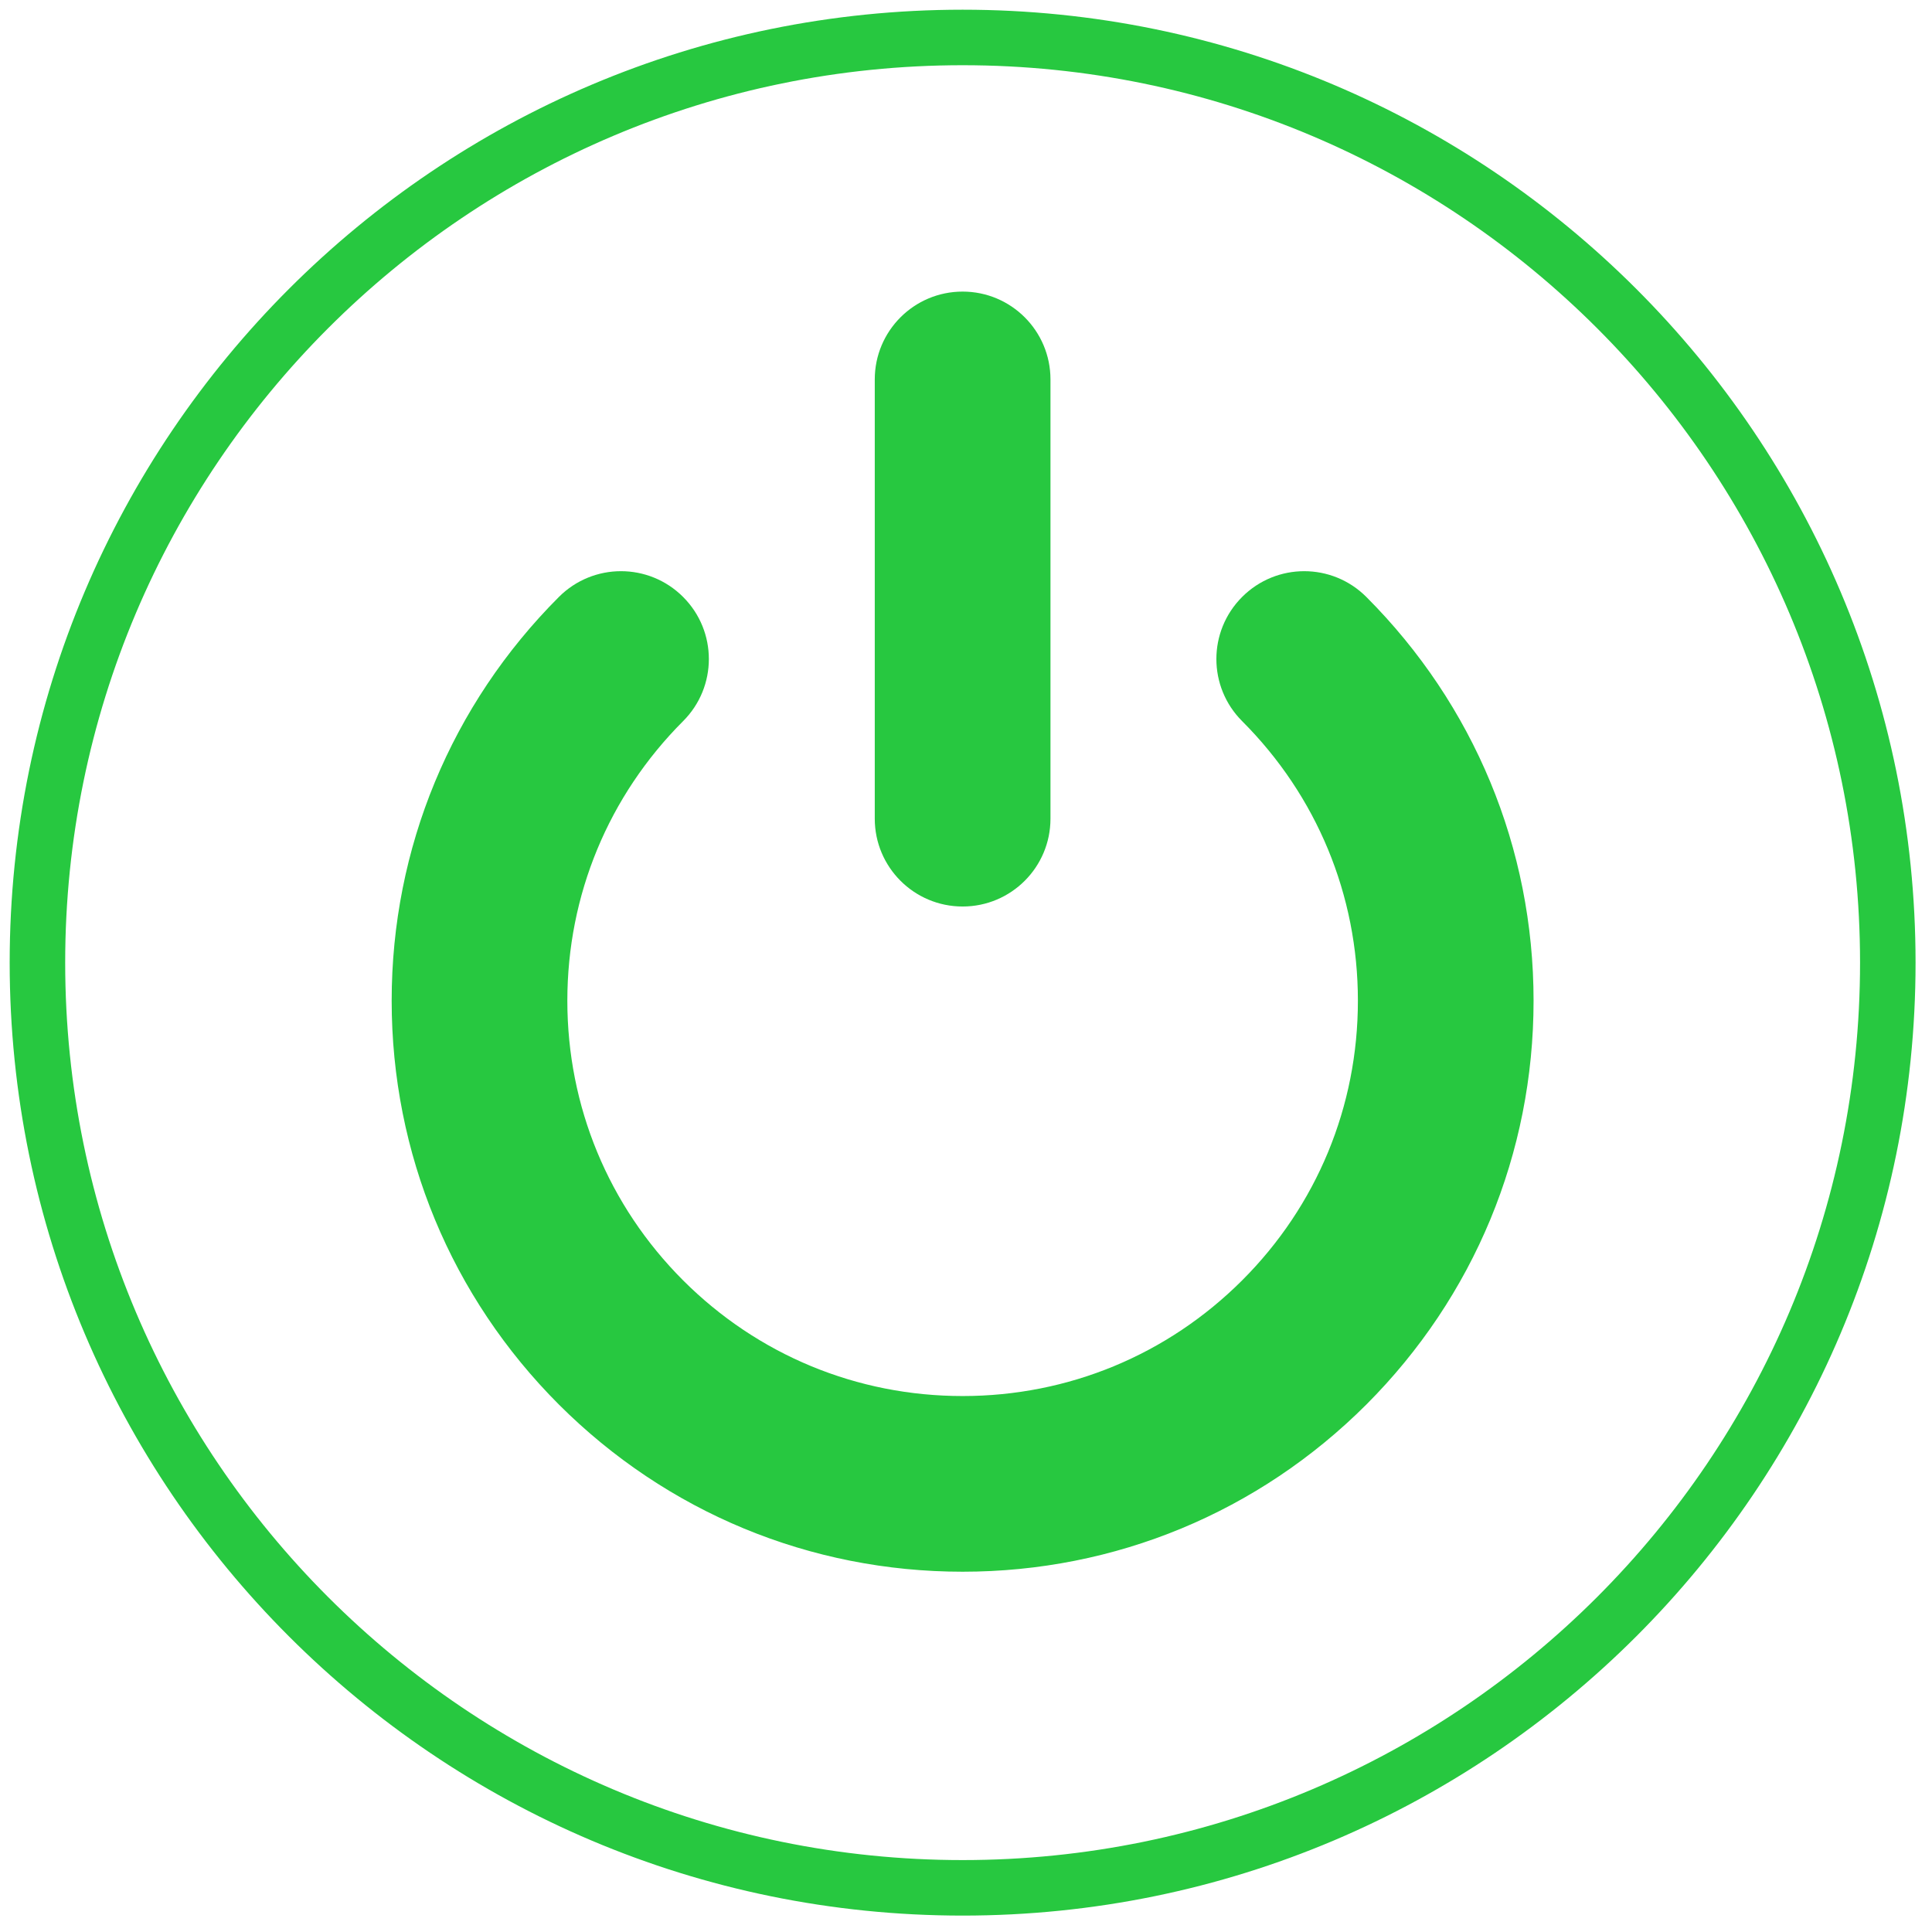 <?xml version="1.0" encoding="UTF-8" standalone="no"?>
<!DOCTYPE svg PUBLIC "-//W3C//DTD SVG 1.1//EN" "http://www.w3.org/Graphics/SVG/1.1/DTD/svg11.dtd">
<svg width="100%" height="100%" viewBox="0 0 200 200" version="1.1" xmlns="http://www.w3.org/2000/svg" xmlns:xlink="http://www.w3.org/1999/xlink" xml:space="preserve" xmlns:serif="http://www.serif.com/" style="fill-rule:evenodd;clip-rule:evenodd;stroke-linejoin:round;stroke-miterlimit:2;">
    <rect id="Tavola-da-disegno1" serif:id="Tavola da disegno1" x="0" y="0" width="200" height="200" style="fill:none;"/>
    <g transform="matrix(3.831,0,0,3.831,-137.872,-310.264)">
        <g id="archive">
            <path d="M62,81.25C76.212,81.25 87.75,92.788 87.75,107C87.75,121.212 76.212,132.75 62,132.75C47.788,132.75 36.25,121.212 36.25,107C36.25,92.788 47.788,81.25 62,81.25ZM62,82.75C48.616,82.75 37.75,93.616 37.75,107C37.75,120.384 48.616,131.25 62,131.25C75.384,131.25 86.25,120.384 86.25,107C86.25,93.616 75.384,82.75 62,82.75ZM62,123.458C57.879,123.458 54.006,121.853 51.091,118.941C48.179,116.026 46.572,112.152 46.572,108.029C46.572,103.907 48.179,100.033 51.091,97.118C52.019,96.19 53.519,96.19 54.447,97.118C55.375,98.046 55.375,99.546 54.447,100.474C52.43,102.494 51.319,105.176 51.319,108.029C51.319,110.882 52.43,113.567 54.447,115.585C56.465,117.602 59.145,118.711 62,118.711C64.855,118.711 67.535,117.6 69.553,115.585C71.573,113.567 72.681,110.885 72.681,108.029C72.681,105.174 71.57,102.492 69.553,100.474C68.625,99.546 68.625,98.046 69.553,97.118C70.481,96.19 71.981,96.19 72.909,97.118C75.821,100.035 77.428,103.909 77.428,108.029C77.428,112.15 75.821,116.026 72.909,118.941C69.994,121.853 66.121,123.458 62,123.458ZM62,105.483C60.687,105.483 59.626,104.419 59.626,103.109L59.626,91.241C59.626,89.931 60.687,88.867 62,88.867C63.313,88.867 64.374,89.931 64.374,91.241L64.374,103.109C64.374,104.419 63.313,105.483 62,105.483Z" style="fill:rgb(39, 200, 64);"/>
        </g>
    </g>
</svg>
